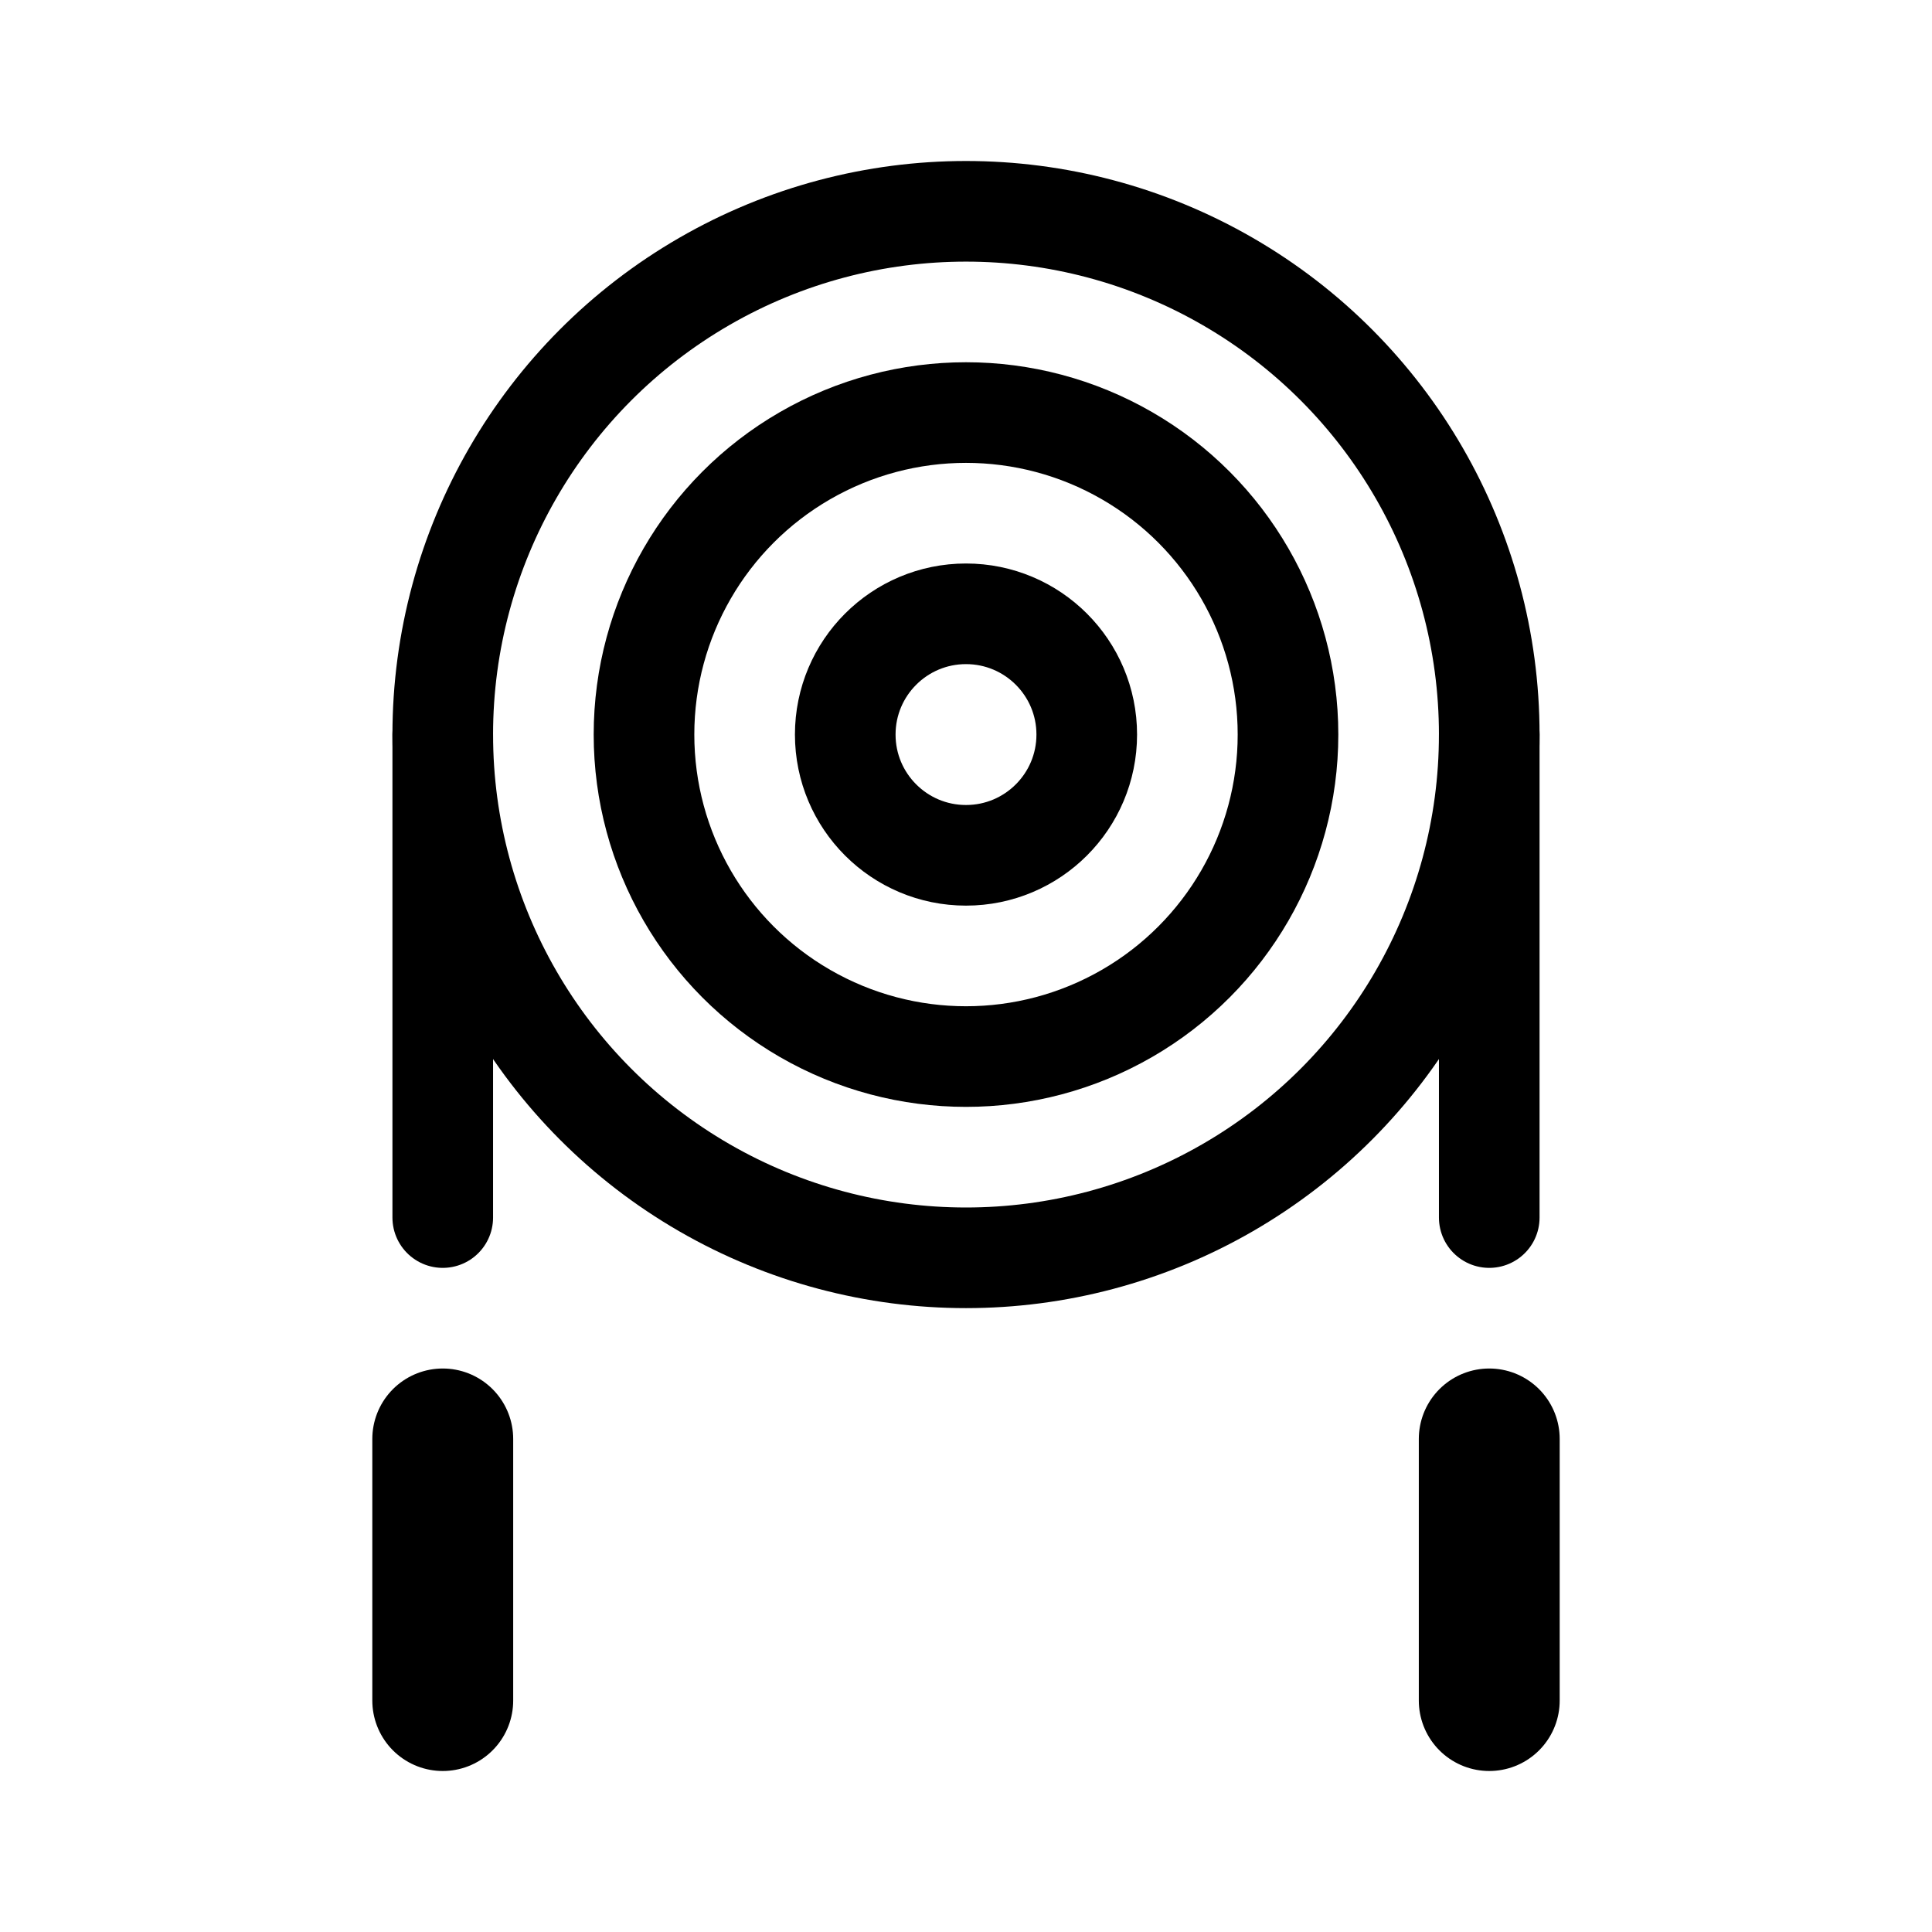 <svg xmlns="http://www.w3.org/2000/svg" width="192" height="192" fill="none"><circle cx="96" cy="73" r="52" stroke="#000" stroke-linecap="round" stroke-linejoin="round" stroke-width="10"/><circle cx="96" cy="73" r="32" stroke="#000" stroke-linecap="round" stroke-linejoin="round" stroke-width="10"/><path stroke="#000" stroke-linecap="round" stroke-linejoin="round" stroke-width="10" d="M44 73v48"/><path stroke="#000" stroke-linecap="round" stroke-linejoin="round" stroke-width="14" d="M44 143v26m104-26v26"/><path stroke="#000" stroke-linecap="round" stroke-linejoin="round" stroke-width="10" d="M148 73v48"/><circle cx="96" cy="73" r="12" stroke="#000" stroke-linecap="round" stroke-linejoin="round" stroke-width="10"/></svg>